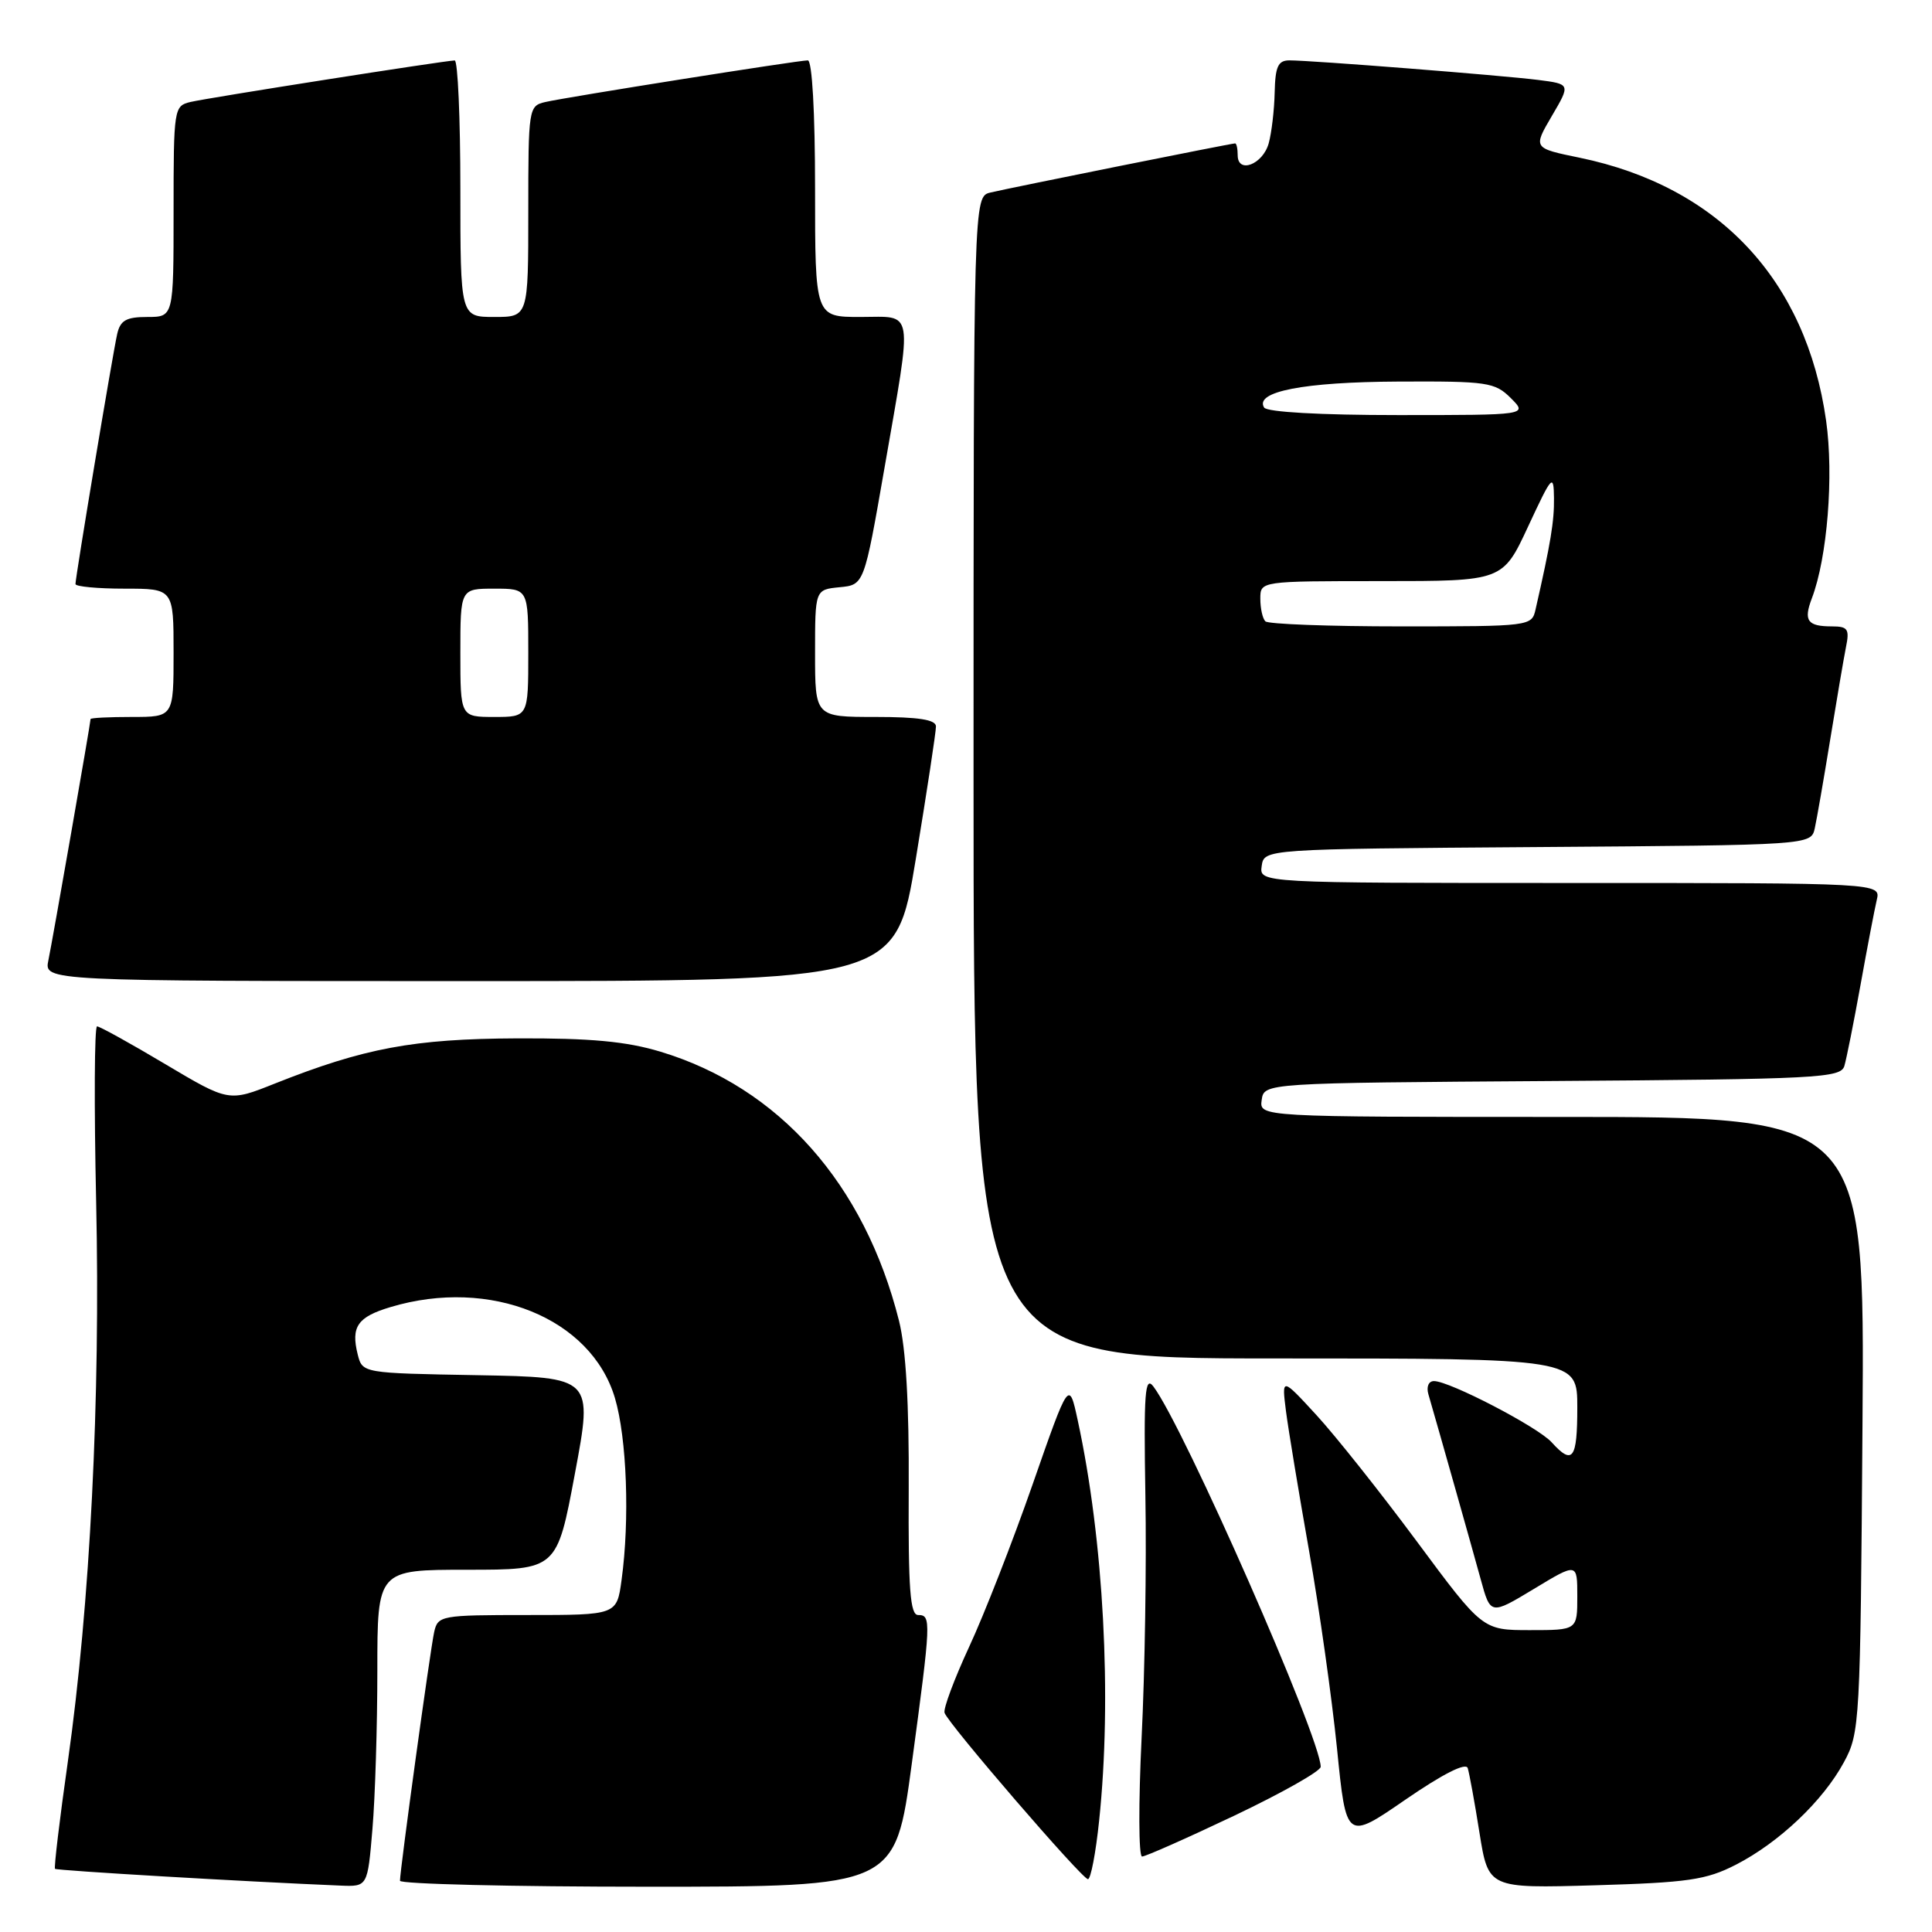 <?xml version="1.0" encoding="UTF-8" standalone="no"?>
<!DOCTYPE svg PUBLIC "-//W3C//DTD SVG 1.1//EN" "http://www.w3.org/Graphics/SVG/1.1/DTD/svg11.dtd" >
<svg xmlns="http://www.w3.org/2000/svg" xmlns:xlink="http://www.w3.org/1999/xlink" version="1.1" viewBox="0 0 256 256">
 <g >
 <path fill="currentColor"
d=" M 49.35 242.35 C 49.71 238.14 50.00 228.69 50.00 221.35 C 50.00 208.00 50.00 208.00 61.90 208.00 C 73.80 208.00 73.80 208.00 76.18 195.25 C 78.57 182.50 78.57 182.50 63.30 182.22 C 48.03 181.95 48.03 181.95 47.40 179.48 C 46.48 175.79 47.37 174.50 51.76 173.19 C 64.97 169.23 78.33 174.65 81.48 185.24 C 83.06 190.57 83.46 201.37 82.36 209.36 C 81.73 214.00 81.73 214.00 69.88 214.00 C 58.42 214.00 58.02 214.07 57.53 216.25 C 57.02 218.54 53.00 247.76 53.00 249.21 C 53.00 249.64 67.77 250.00 85.81 250.00 C 118.62 250.00 118.62 250.00 120.81 233.75 C 123.38 214.69 123.41 214.00 121.66 214.00 C 120.60 214.00 120.34 210.61 120.41 197.25 C 120.47 186.03 120.04 178.68 119.12 175.00 C 114.55 156.86 103.24 144.10 87.50 139.35 C 82.98 137.99 78.29 137.55 68.50 137.59 C 54.78 137.65 48.27 138.87 36.41 143.58 C 30.32 146.01 30.32 146.01 21.91 141.01 C 17.28 138.25 13.21 136.00 12.86 136.00 C 12.51 136.00 12.46 146.46 12.74 159.25 C 13.32 185.34 11.94 212.61 8.99 233.42 C 7.90 241.08 7.14 247.47 7.29 247.63 C 7.53 247.86 32.50 249.33 45.10 249.85 C 48.71 250.00 48.71 250.00 49.35 242.35 Z  M 230.00 247.09 C 235.72 244.16 241.56 238.63 244.33 233.50 C 246.44 229.61 246.51 228.35 246.79 188.75 C 247.08 148.00 247.08 148.00 206.97 148.00 C 166.86 148.00 166.86 148.00 167.18 145.75 C 167.50 143.50 167.50 143.50 205.69 143.24 C 240.96 143.00 243.91 142.84 244.39 141.24 C 244.67 140.28 245.64 135.45 246.53 130.50 C 247.42 125.55 248.39 120.49 248.68 119.25 C 249.22 117.00 249.22 117.00 208.04 117.00 C 166.86 117.00 166.86 117.00 167.18 114.75 C 167.50 112.50 167.50 112.50 203.73 112.24 C 239.97 111.98 239.97 111.98 240.47 109.74 C 240.74 108.51 241.66 103.22 242.51 98.00 C 243.36 92.78 244.30 87.26 244.60 85.75 C 245.09 83.36 244.85 83.00 242.75 83.00 C 239.49 83.00 238.95 82.25 240.08 79.28 C 242.13 73.89 243.00 63.06 241.97 55.75 C 239.33 37.08 227.73 24.71 209.32 20.90 C 203.13 19.63 203.13 19.63 205.62 15.38 C 208.11 11.14 208.11 11.14 203.80 10.59 C 199.03 9.99 173.78 8.00 170.86 8.00 C 169.35 8.00 168.98 8.81 168.90 12.25 C 168.85 14.59 168.49 17.62 168.11 18.99 C 167.33 21.80 164.00 23.07 164.00 20.57 C 164.00 19.71 163.85 19.00 163.66 19.00 C 163.17 19.00 133.98 24.86 131.25 25.51 C 129.00 26.04 129.00 26.04 129.00 103.02 C 129.00 180.00 129.00 180.00 169.00 180.00 C 209.00 180.00 209.00 180.00 209.00 186.50 C 209.00 193.36 208.39 194.19 205.60 191.11 C 203.77 189.08 192.07 183.00 190.01 183.00 C 189.30 183.00 188.98 183.75 189.27 184.75 C 190.67 189.56 195.05 205.07 196.20 209.26 C 197.50 214.01 197.50 214.01 203.25 210.54 C 209.00 207.06 209.00 207.06 209.00 211.53 C 209.00 216.00 209.00 216.00 202.72 216.00 C 196.45 216.00 196.45 216.00 187.74 204.25 C 182.95 197.79 176.96 190.25 174.43 187.50 C 169.83 182.50 169.83 182.50 170.40 187.00 C 170.72 189.47 172.10 197.80 173.46 205.50 C 174.82 213.20 176.48 224.98 177.16 231.68 C 178.38 243.87 178.38 243.87 186.23 238.46 C 191.16 235.07 194.23 233.51 194.48 234.28 C 194.69 234.95 195.40 238.81 196.04 242.86 C 197.22 250.22 197.22 250.22 211.36 249.81 C 223.67 249.45 226.08 249.10 230.00 247.09 Z  M 145.64 241.25 C 147.36 224.94 146.24 204.05 142.80 188.18 C 141.65 182.86 141.65 182.86 136.83 196.68 C 134.18 204.28 130.39 213.98 128.41 218.23 C 126.44 222.49 124.97 226.42 125.16 226.96 C 125.66 228.44 143.39 249.00 144.16 249.00 C 144.53 249.00 145.20 245.51 145.64 241.25 Z  M 163.58 240.57 C 169.86 237.58 175.00 234.68 175.00 234.11 C 175.00 230.30 156.86 189.06 152.84 183.73 C 151.71 182.23 151.54 184.47 151.77 198.23 C 151.93 207.18 151.70 221.59 151.27 230.25 C 150.85 238.91 150.87 246.00 151.33 246.00 C 151.78 246.00 157.29 243.56 163.58 240.57 Z  M 121.36 113.75 C 122.83 104.81 124.03 96.94 124.02 96.25 C 124.01 95.36 121.72 95.00 116.00 95.00 C 108.00 95.00 108.00 95.00 108.00 86.56 C 108.00 78.13 108.00 78.13 111.25 77.81 C 114.50 77.50 114.50 77.50 117.20 62.00 C 120.95 40.41 121.20 42.00 114.00 42.00 C 108.00 42.00 108.00 42.00 108.00 25.00 C 108.00 14.85 107.61 8.00 107.04 8.00 C 105.77 8.00 75.11 12.86 72.25 13.52 C 70.05 14.03 70.00 14.34 70.00 28.02 C 70.00 42.00 70.00 42.00 65.50 42.00 C 61.00 42.00 61.00 42.00 61.00 25.00 C 61.00 15.65 60.66 8.00 60.25 8.01 C 58.97 8.03 27.62 12.95 25.25 13.51 C 23.05 14.03 23.00 14.34 23.00 28.02 C 23.00 42.00 23.00 42.00 19.52 42.00 C 16.73 42.00 15.94 42.45 15.53 44.25 C 14.94 46.83 10.00 76.46 10.00 77.39 C 10.00 77.72 12.92 78.00 16.50 78.00 C 23.00 78.00 23.00 78.00 23.00 86.50 C 23.00 95.00 23.00 95.00 17.50 95.00 C 14.47 95.00 12.00 95.12 12.00 95.28 C 12.00 95.80 6.98 124.51 6.41 127.25 C 5.84 130.00 5.84 130.00 62.27 130.00 C 118.69 130.00 118.69 130.00 121.36 113.75 Z  M 167.67 82.33 C 167.30 81.97 167.00 80.62 167.00 79.33 C 167.00 77.00 167.00 77.00 183.06 77.00 C 199.12 77.00 199.12 77.00 202.49 69.75 C 205.66 62.94 205.87 62.71 205.91 66.00 C 205.95 69.08 205.48 71.93 203.47 80.75 C 202.97 82.98 202.79 83.00 185.65 83.00 C 176.12 83.00 168.03 82.70 167.67 82.33 Z  M 167.50 54.00 C 166.20 51.89 172.76 50.62 185.22 50.56 C 197.11 50.50 198.08 50.65 200.19 52.75 C 202.44 55.00 202.44 55.00 185.28 55.00 C 174.90 55.00 167.87 54.60 167.50 54.00 Z  M 61.00 86.50 C 61.00 78.00 61.00 78.00 65.50 78.00 C 70.00 78.00 70.00 78.00 70.00 86.50 C 70.00 95.00 70.00 95.00 65.50 95.00 C 61.00 95.00 61.00 95.00 61.00 86.50 Z "/>
</g>
</svg>
